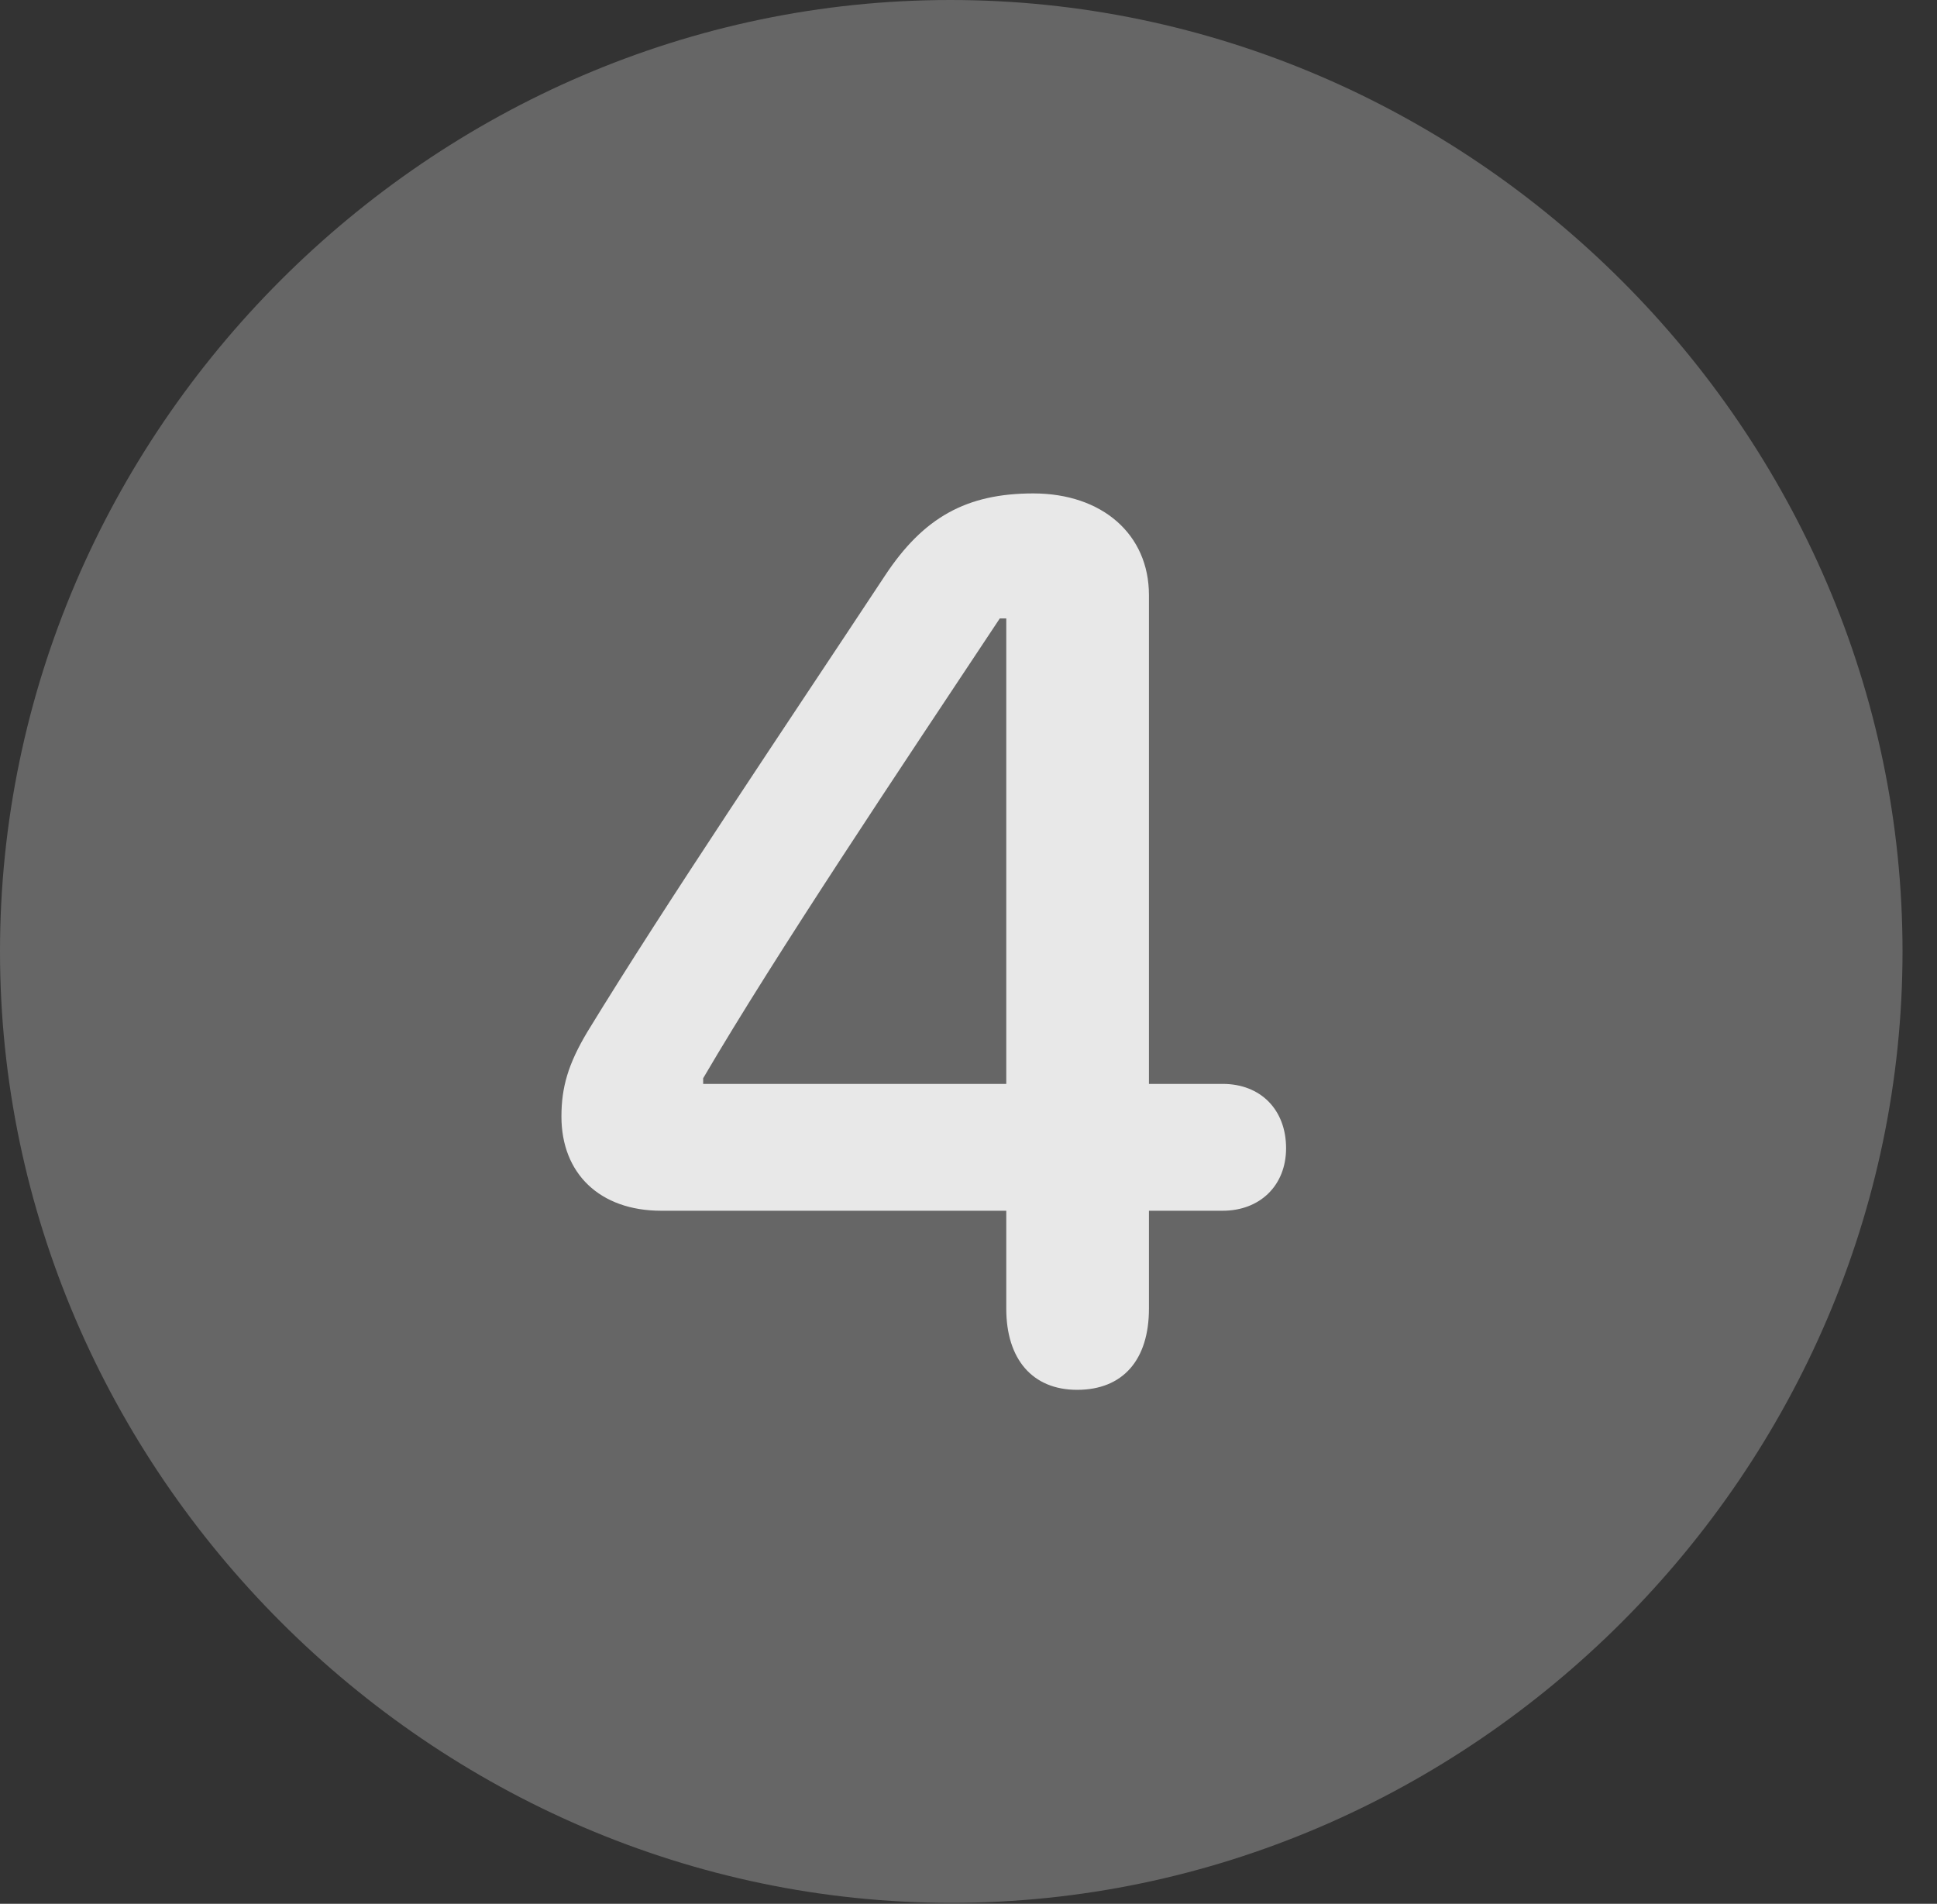 <?xml version="1.0" encoding="UTF-8"?>
<!--Generator: Apple Native CoreSVG 232.5-->
<!DOCTYPE svg
PUBLIC "-//W3C//DTD SVG 1.1//EN"
       "http://www.w3.org/Graphics/SVG/1.1/DTD/svg11.dtd">
<svg version="1.1" xmlns="http://www.w3.org/2000/svg" xmlns:xlink="http://www.w3.org/1999/xlink" width="20.283" height="19.932">
 <rect width="100%" height="100%" fill="#333333" stroke="none"/>
 <g>
  <rect height="19.932" opacity="0" width="20.283" x="0" y="0"/>
  <path d="M9.961 19.922C15.41 19.922 19.922 15.4 19.922 9.961C19.922 4.512 15.4 0 9.951 0C4.512 0 0 4.512 0 9.961C0 15.4 4.521 19.922 9.961 19.922Z" fill="#ffffff" fill-opacity="0.25"/>
  <path d="M11.279 14.551C10.81 14.551 10.537 14.229 10.537 13.701L10.537 12.676L6.924 12.676C6.279 12.676 5.879 12.285 5.879 11.69C5.879 11.387 5.947 11.143 6.152 10.801C6.982 9.443 8.223 7.607 9.268 6.025C9.668 5.42 10.117 5.166 10.82 5.166C11.543 5.166 12.031 5.596 12.031 6.23L12.031 11.348L12.803 11.348C13.203 11.348 13.467 11.621 13.467 12.021C13.467 12.412 13.193 12.676 12.803 12.676L12.031 12.676L12.031 13.701C12.031 14.238 11.758 14.551 11.279 14.551ZM10.537 11.348L10.537 6.475L10.469 6.475C9.414 8.066 8.135 9.971 7.363 11.289L7.363 11.348Z" fill="#ffffff" fill-opacity="0.85"/>
 </g>
</svg>
